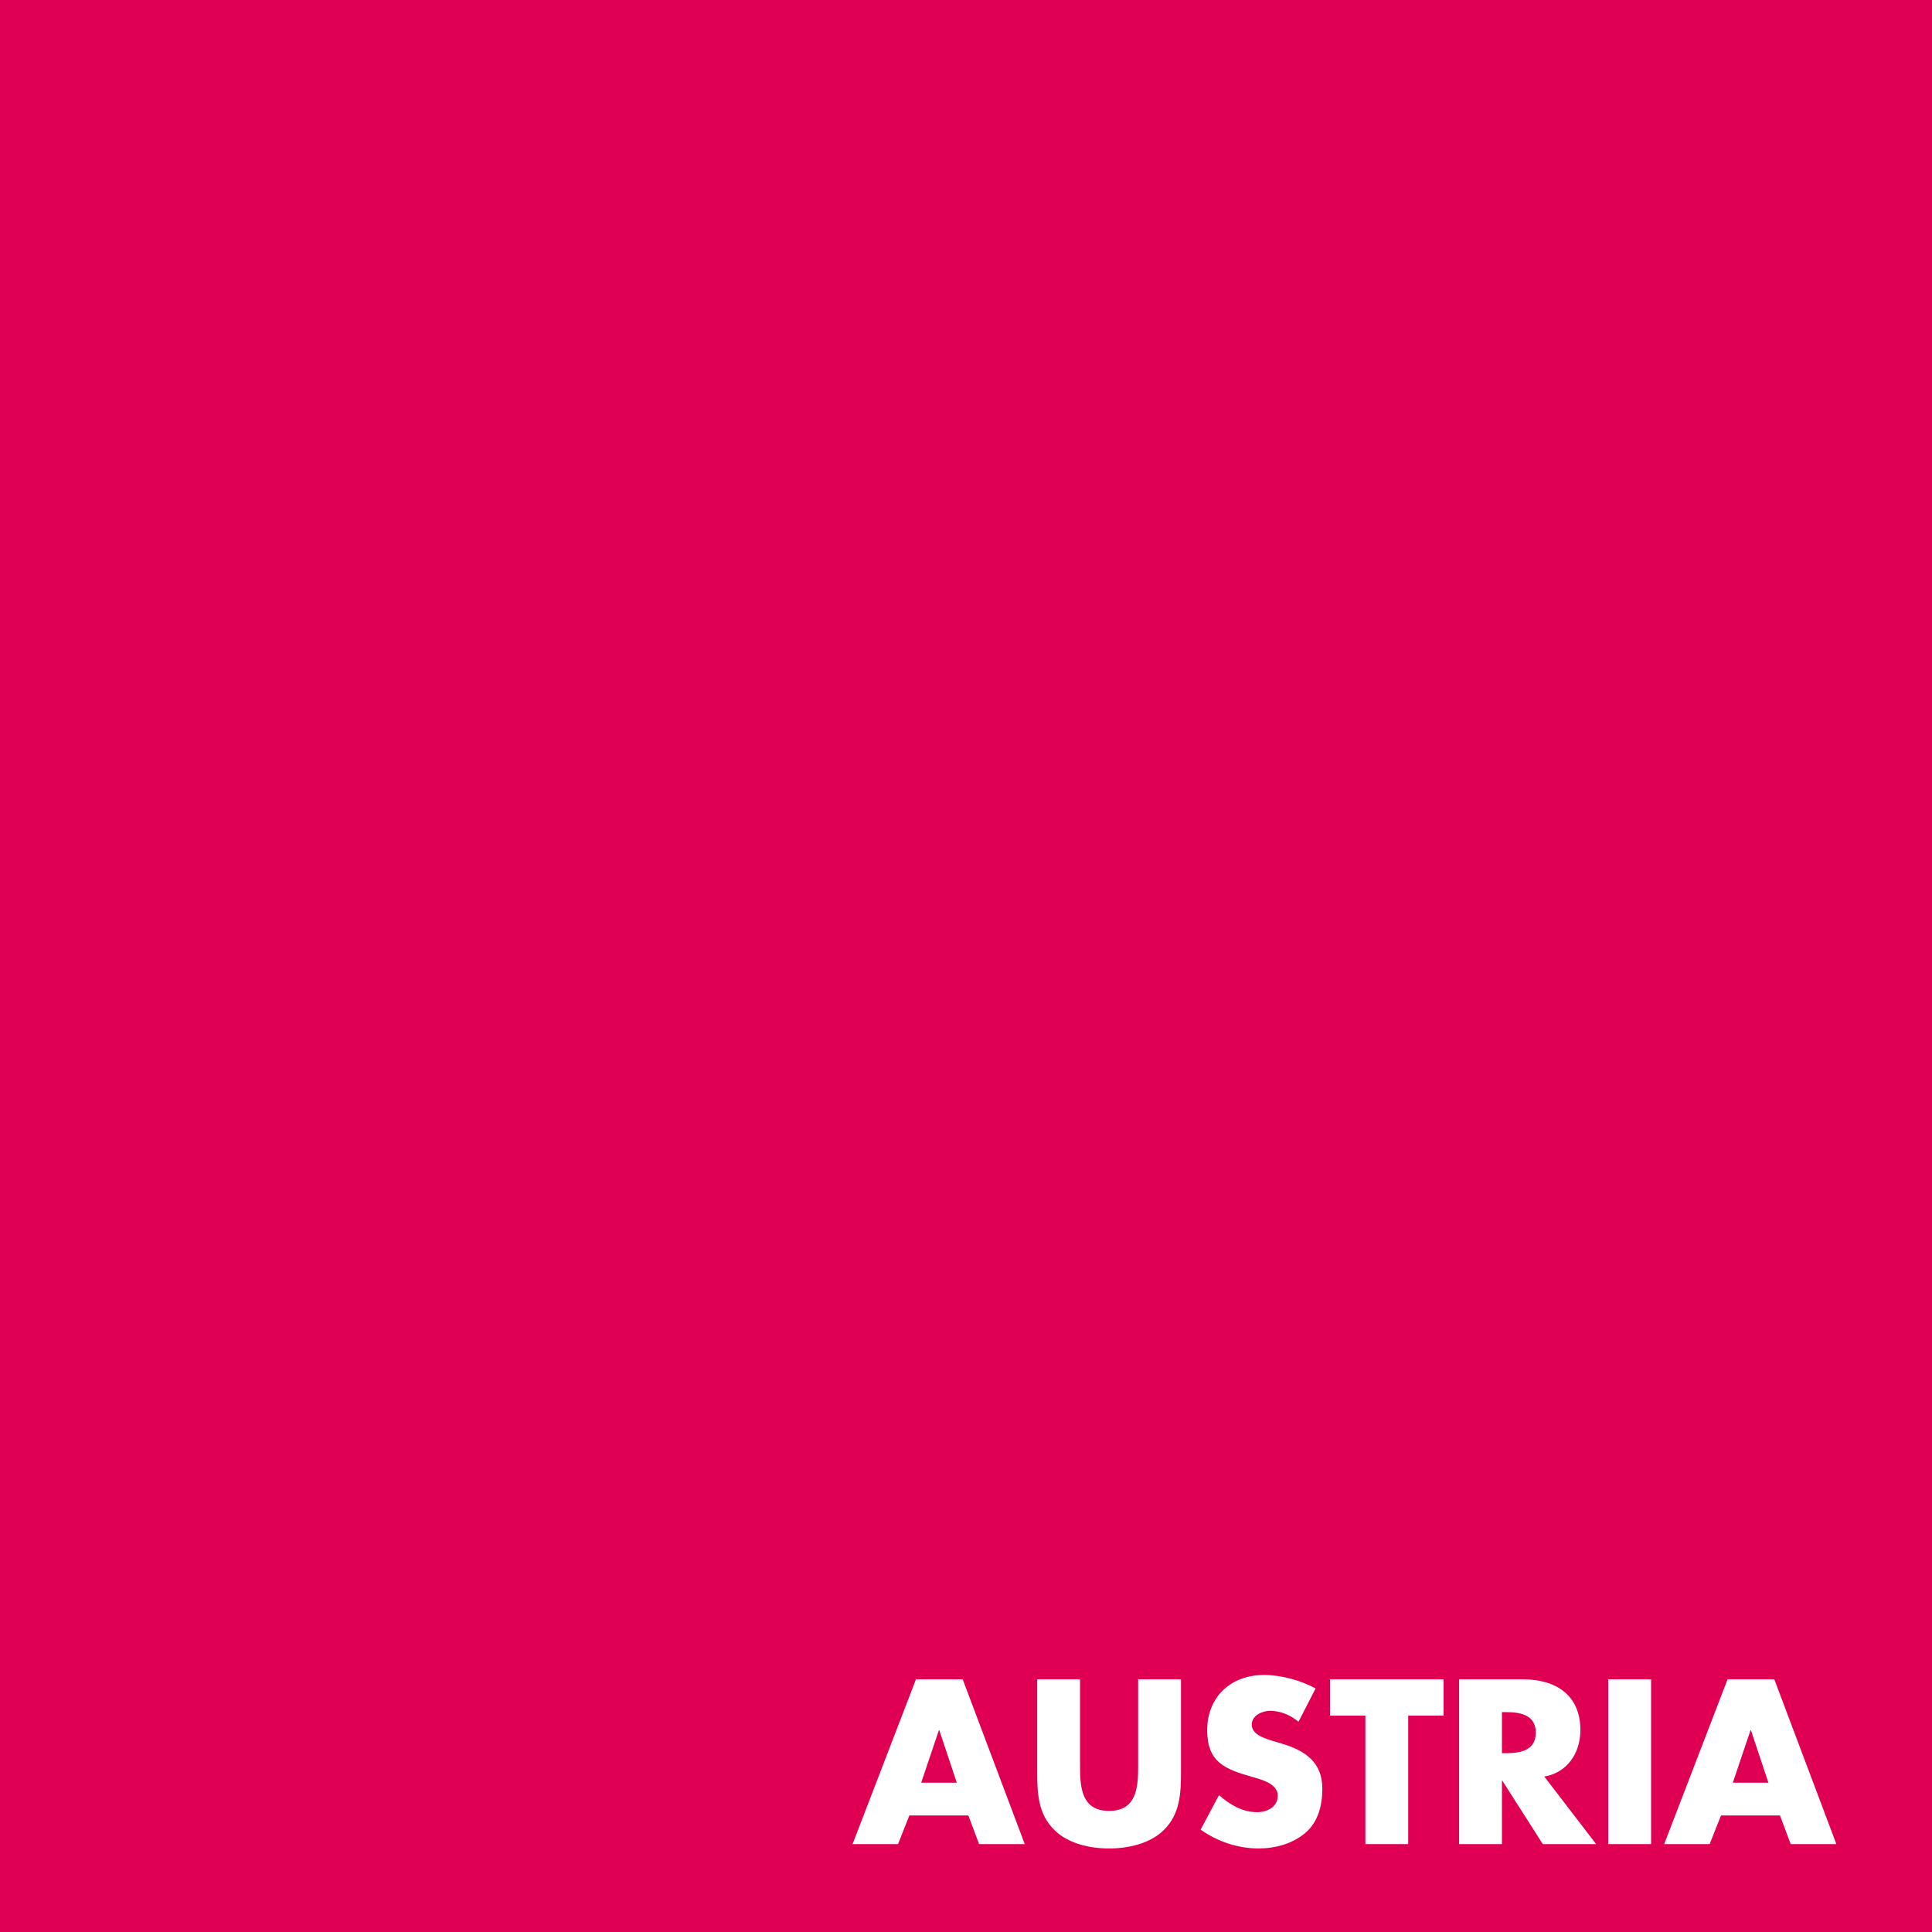 <?xml version="1.0" encoding="utf-8"?>
<!-- Generator: Adobe Illustrator 15.0.2, SVG Export Plug-In . SVG Version: 6.00 Build 0)  -->
<!DOCTYPE svg PUBLIC "-//W3C//DTD SVG 1.1//EN" "http://www.w3.org/Graphics/SVG/1.1/DTD/svg11.dtd">
<svg version="1.1" id="Layer_1" xmlns="http://www.w3.org/2000/svg" xmlns:xlink="http://www.w3.org/1999/xlink" x="0px" y="0px"
	 width="250px" height="250px" viewBox="0 0 250 250" enable-background="new 0 0 250 250" xml:space="preserve">
<rect x="0" y="0" width="250" height="250" fill="#333333" stroke="none"/>
<path fill="#FFFFFF" d="M60.15,226.482c0,4.742-2.958,4.722-8.908,4.568h-1.43v-9.25h1.146
	C56.404,221.802,60.15,221.427,60.15,226.482z M58.62,209.296c-0.024,3.655-2.399,4.308-6.05,4.169h-2.757v-8.338h2.3
	C56.342,205.127,58.65,205.045,58.62,209.296z M62.662,216.548c3.483-1.771,6.238-4.913,6.238-8.793
	c0-8.222-5.141-11.192-12.793-11.192H38.621v43.055h17.248c7.877,0,15.589-2.965,15.589-11.993c0-5.994-2.63-10.162-8.796-10.964
	V216.548z M101.967,223.57h-9.804l4.75-14.701h0.363L101.967,223.57z M118.979,239.616l-15.718-43.056H91.039l-16.063,43.056h11.875
	l2.973-7.48h14.424l2.797,7.48H118.979z M149.24,196.355v23.412c0,5.601-0.629,11.701-7.484,11.701
	c-6.852,0-7.479-6.102-7.479-11.701v-23.412H123.61v24.951c0,5.541,0.219,11.023,4.297,15.188c3.428,3.545,9.063,4.797,13.85,4.797
	c4.785,0,10.421-1.252,13.854-4.797c4.072-4.164,4.297-9.646,4.297-15.188v-24.951H149.24z M197.605,206.04v-9.479h-26.992v43.056
	h26.992v-9.478h-15.795v-7.425h15.11v-9.479h-15.11v-7.195L197.605,206.04L197.605,206.04z M228.359,210.493
	c0,4.687-4.108,5.37-7.767,5.37h-1.084v-10.736h1.084C224.251,205.127,228.359,205.813,228.359,210.493z M240.008,209.811
	c0-9.188-6.449-13.248-14.961-13.248H208.32v43.055h11.188v-16.557h0.111l10.567,16.557h13.937l-13.54-17.643
	C236.695,220.889,240.008,215.747,240.008,209.811z"/>
<polygon fill="#FFFFFF" points="225.982,155.525 94.625,24.166 225.982,24.166 "/>
<rect fill="#E00053" width="250.932" height="250.414"/>
<g>
	<path fill="#FFFFFF" d="M117.674,234.921l-1.47,3.704h-5.881l8.2-21.318h6.051l8.029,21.318h-5.91l-1.385-3.704H117.674z
		 M121.547,223.895h-0.057l-2.29,6.785h4.608L121.547,223.895z"/>
	<path fill="#FFFFFF" d="M152.818,217.307v11.987c0,2.743-0.113,5.457-2.234,7.521c-1.781,1.754-4.581,2.375-7.068,2.375
		c-2.488,0-5.287-0.621-7.068-2.375c-2.121-2.063-2.234-4.777-2.234-7.521v-11.987h5.542v11.226c0,2.771,0.198,5.796,3.761,5.796
		c3.563,0,3.76-3.025,3.76-5.796v-11.226H152.818z"/>
	<path fill="#FFFFFF" d="M168.027,222.791c-1.018-0.848-2.317-1.413-3.676-1.413c-1.018,0-2.375,0.595-2.375,1.781
		c0,1.243,1.498,1.725,2.461,2.034l1.412,0.426c2.971,0.876,5.26,2.375,5.26,5.824c0,2.119-0.51,4.298-2.205,5.738
		c-1.668,1.414-3.901,2.008-6.051,2.008c-2.687,0-5.315-0.903-7.492-2.432l2.375-4.468c1.386,1.216,3.025,2.206,4.92,2.206
		c1.301,0,2.686-0.65,2.686-2.148c0-1.556-2.177-2.093-3.363-2.433c-3.479-0.989-5.769-1.894-5.769-6.022
		c0-4.324,3.082-7.152,7.351-7.152c2.149,0,4.778,0.679,6.674,1.753L168.027,222.791z"/>
	<path fill="#FFFFFF" d="M182.221,238.625h-5.541V222h-4.58v-4.693h14.701V222h-4.58V238.625L182.221,238.625z"/>
	<path fill="#FFFFFF" d="M206.536,238.625h-6.899l-5.229-8.199h-0.058v8.199h-5.541v-21.318h8.283c4.213,0,7.408,2.008,7.408,6.56
		c0,2.94-1.641,5.485-4.665,6.022L206.536,238.625z M194.35,226.863h0.537c1.811,0,3.846-0.34,3.846-2.658s-2.035-2.658-3.846-2.658
		h-0.537V226.863z"/>
	<path fill="#FFFFFF" d="M213.65,238.625h-5.541v-21.318h5.541V238.625z"/>
	<path fill="#FFFFFF" d="M222.698,234.921l-1.472,3.704h-5.881l8.2-21.318h6.052l8.028,21.318h-5.909l-1.386-3.704H222.698z
		 M226.572,223.895h-0.057l-2.291,6.785h4.608L226.572,223.895z"/>
</g>
</svg>
